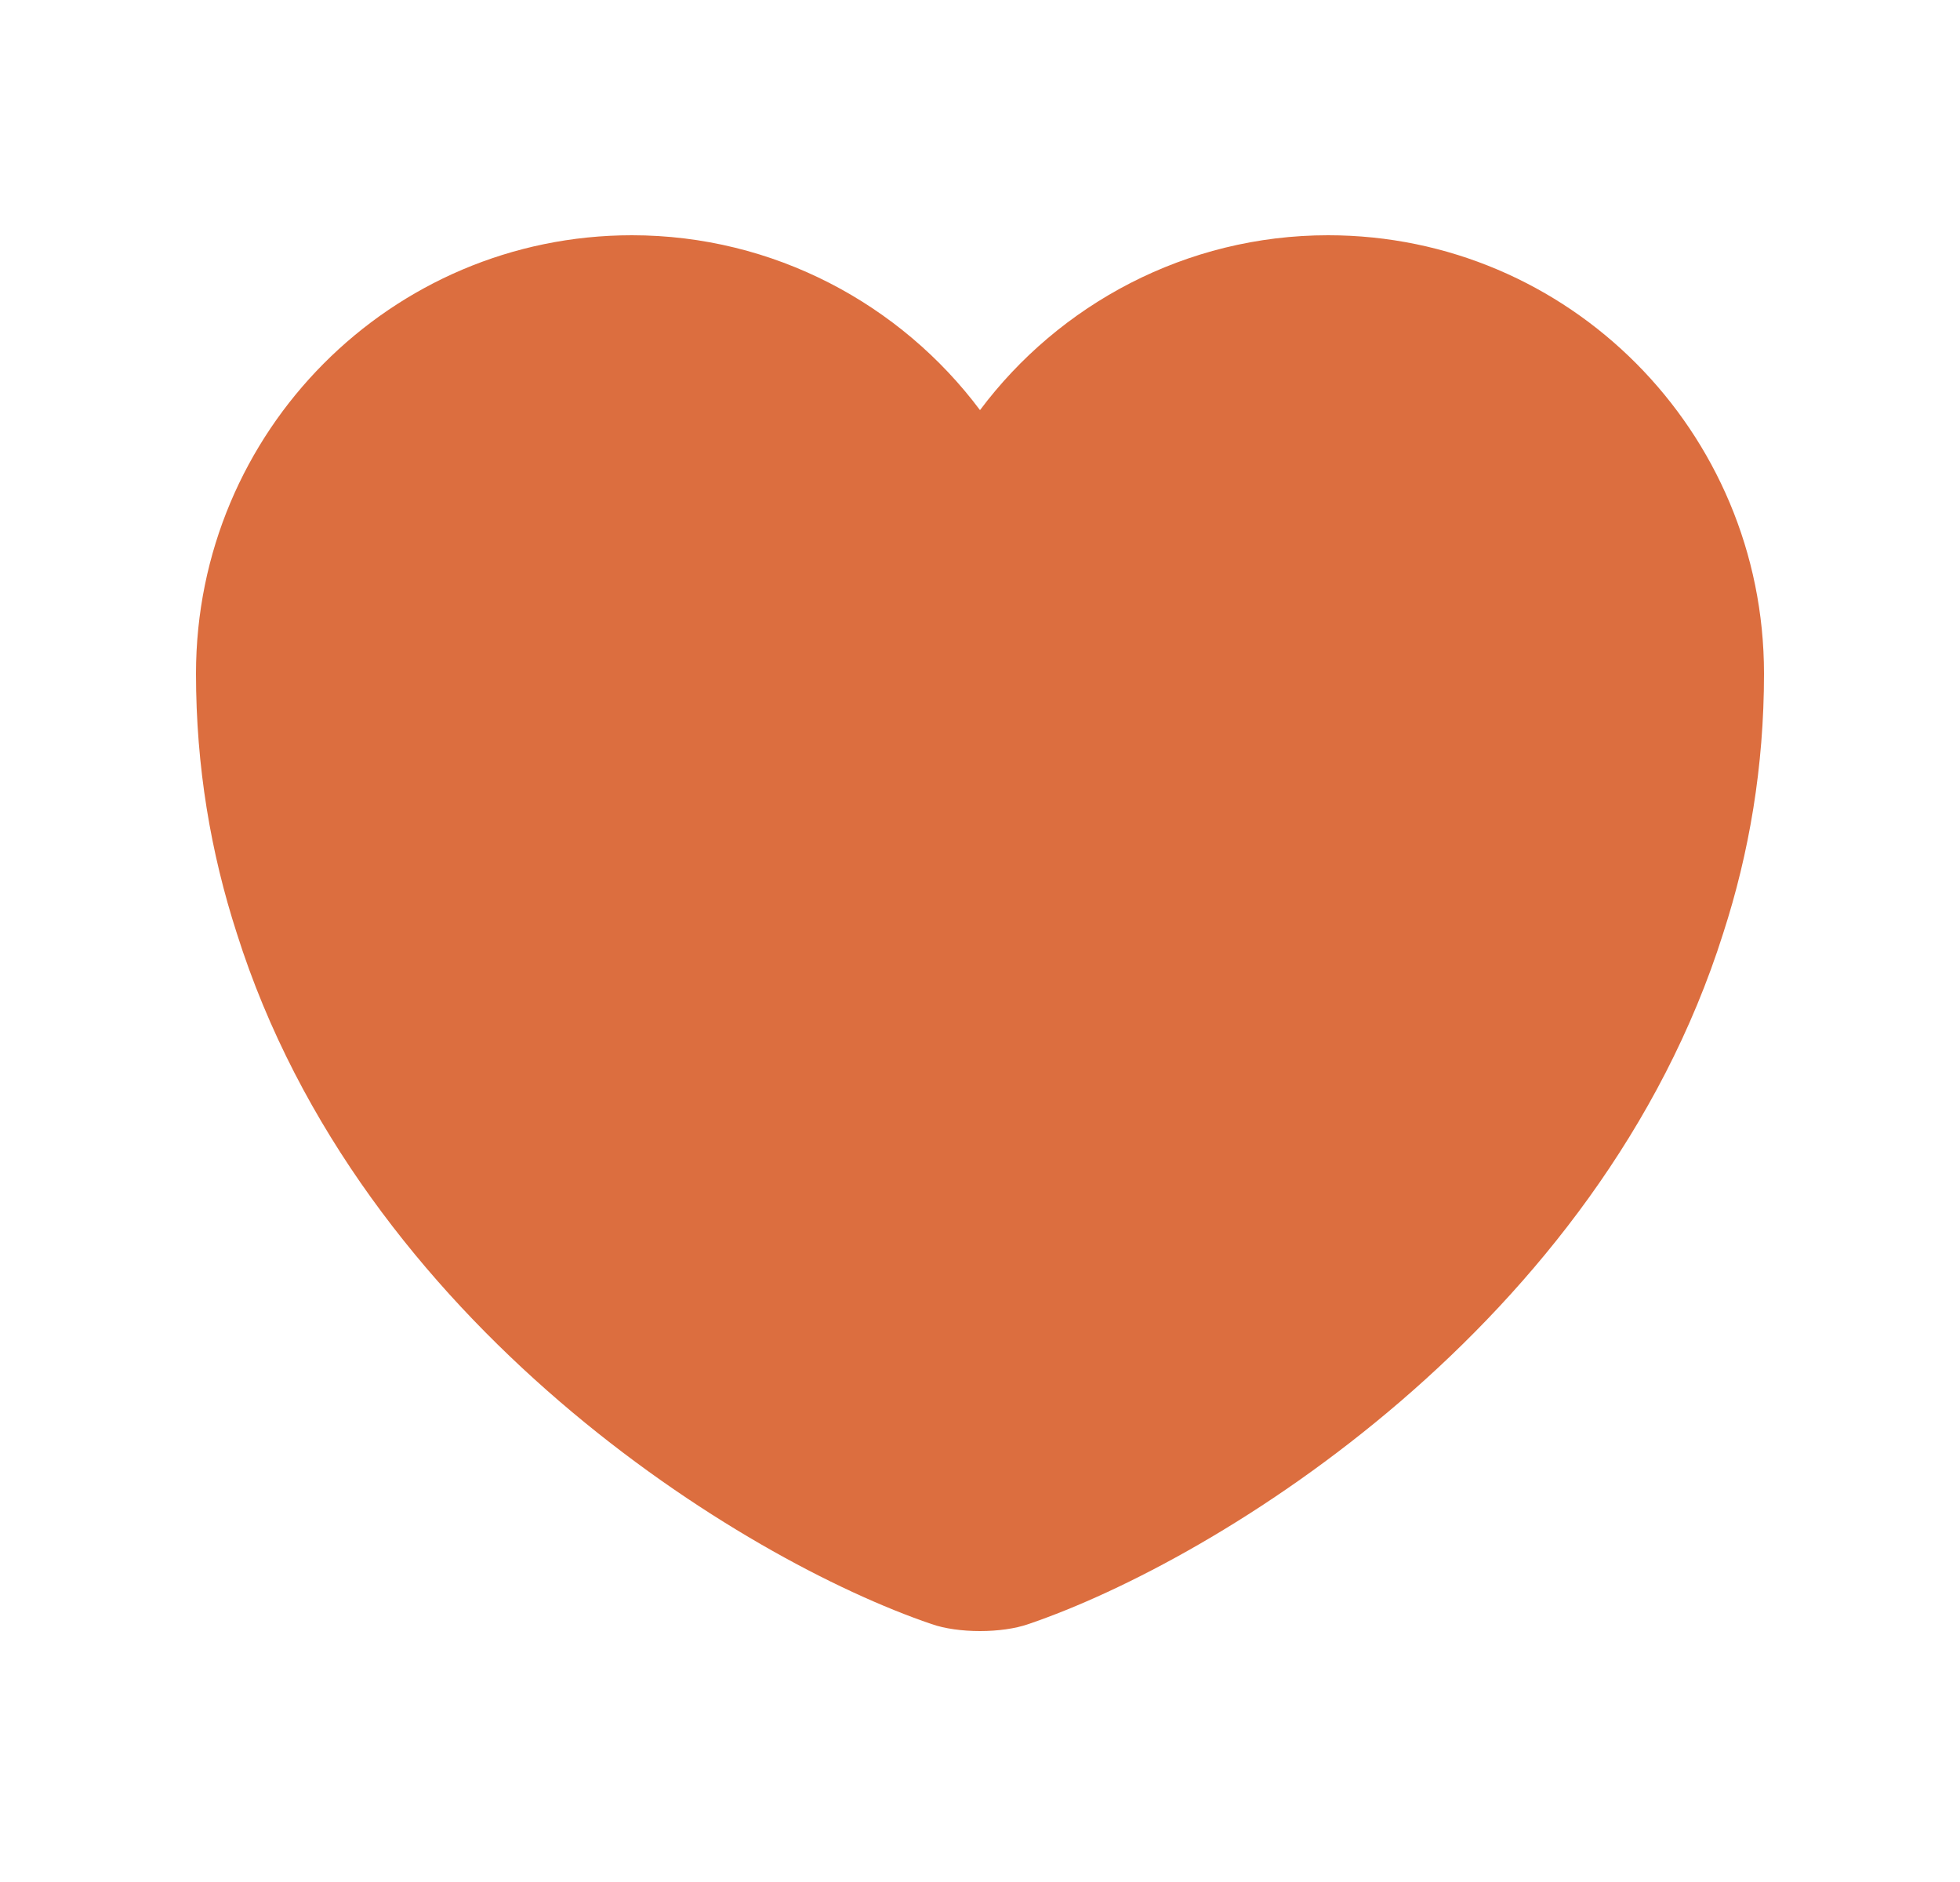 <svg width="25" height="24" viewBox="0 0 25 24" fill="none" xmlns="http://www.w3.org/2000/svg">
<path d="M16.94 3C15.13 3 13.51 3.88 12.5 5.23C11.49 3.88 9.87 3 8.06 3C4.99 3 2.5 5.5 2.5 8.59C2.5 9.78 2.69 10.88 3.02 11.9C4.6 16.9 9.47 19.89 11.88 20.71C12.22 20.83 12.78 20.83 13.12 20.71C15.53 19.89 20.4 16.9 21.98 11.9C22.31 10.88 22.5 9.78 22.5 8.59C22.5 5.5 20.01 3 16.94 3Z" fill="#DC6E3F"/>
</svg>
